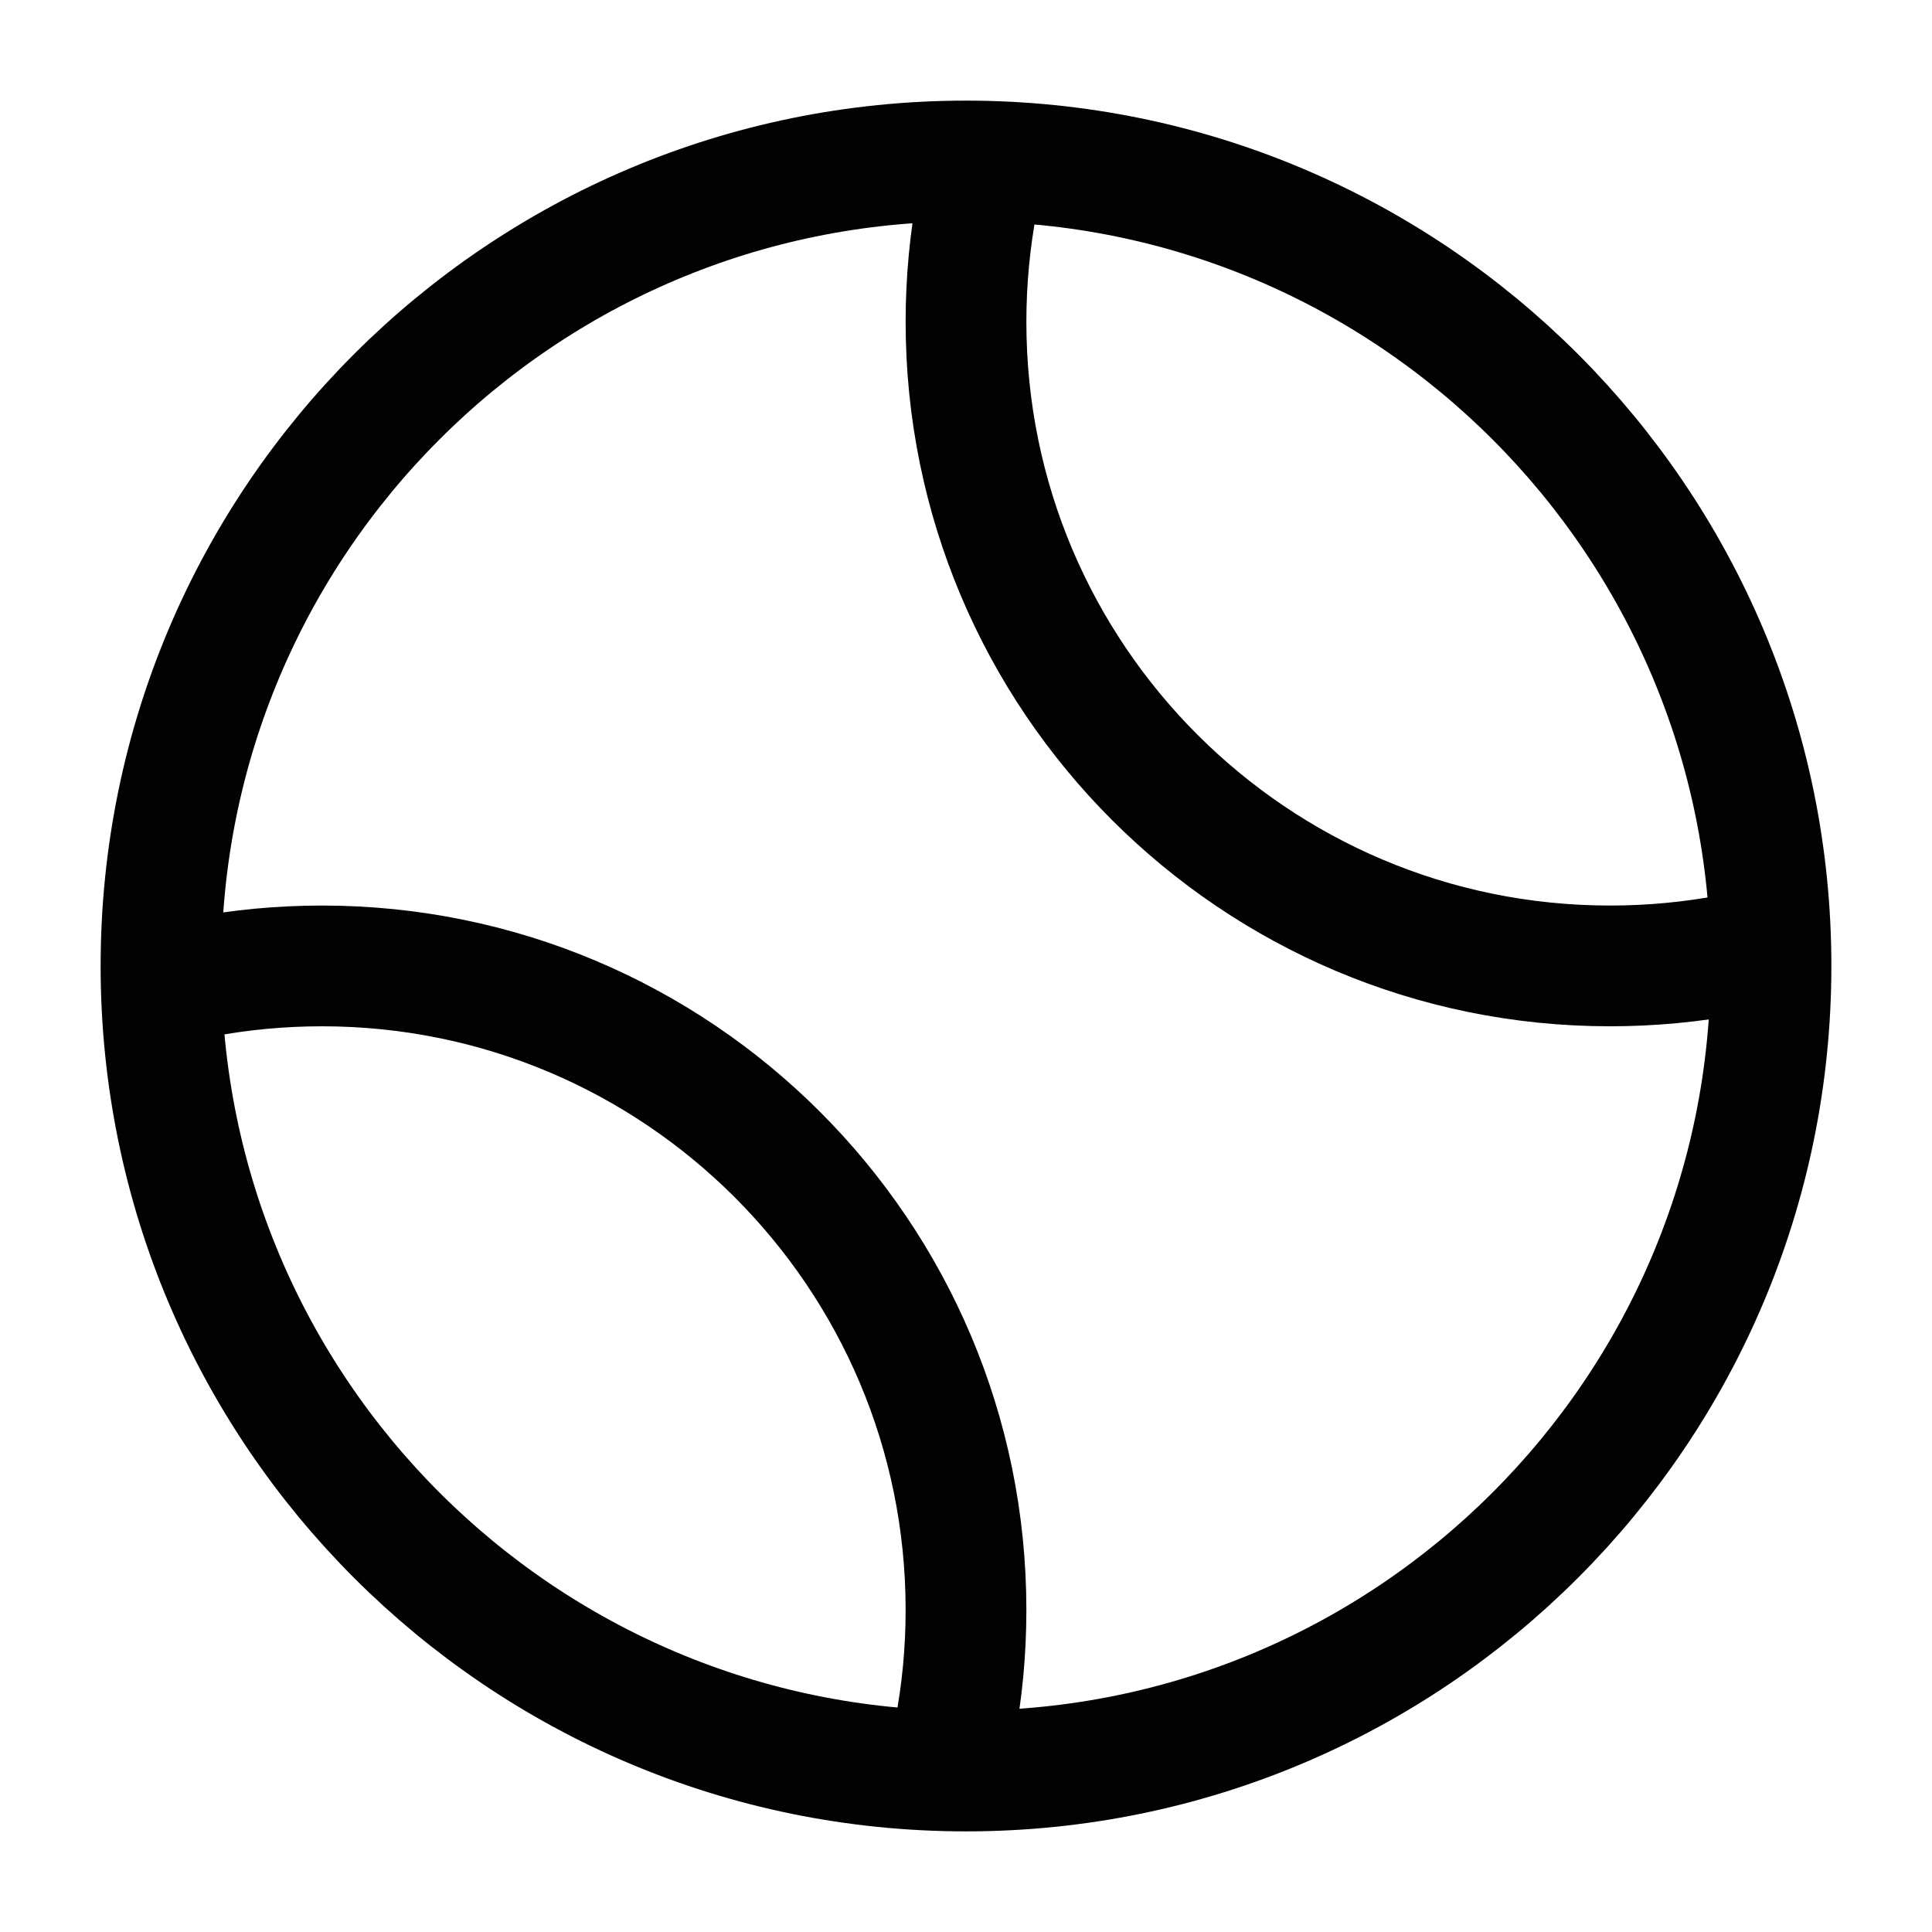 <svg width="24" height="24" viewBox="0 0 24 24" fill="none" xmlns="http://www.w3.org/2000/svg">
<path d="M2 12C2 17.523 6.477 22 12 22C17.523 22 22 17.523 22 12C22 6.477 17.523 2 12 2C6.477 2 2 6.477 2 12Z" stroke="#020203" stroke-width="1.5" stroke-linecap="round"/>
<path d="M12.14 2.5C12.048 2.986 12 3.487 12 3.999C12 8.417 15.582 11.999 20 11.999C20.513 11.999 21.014 11.951 21.5 11.859" stroke="#020203" stroke-width="1.5" stroke-linecap="round"/>
<path d="M2.5 12.139C2.986 12.047 3.487 11.999 4 11.999C8.418 11.999 12 15.581 12 19.999C12 20.512 11.952 21.014 11.859 21.5" stroke="#020203" stroke-width="1.5" stroke-linecap="round"/>
</svg>
